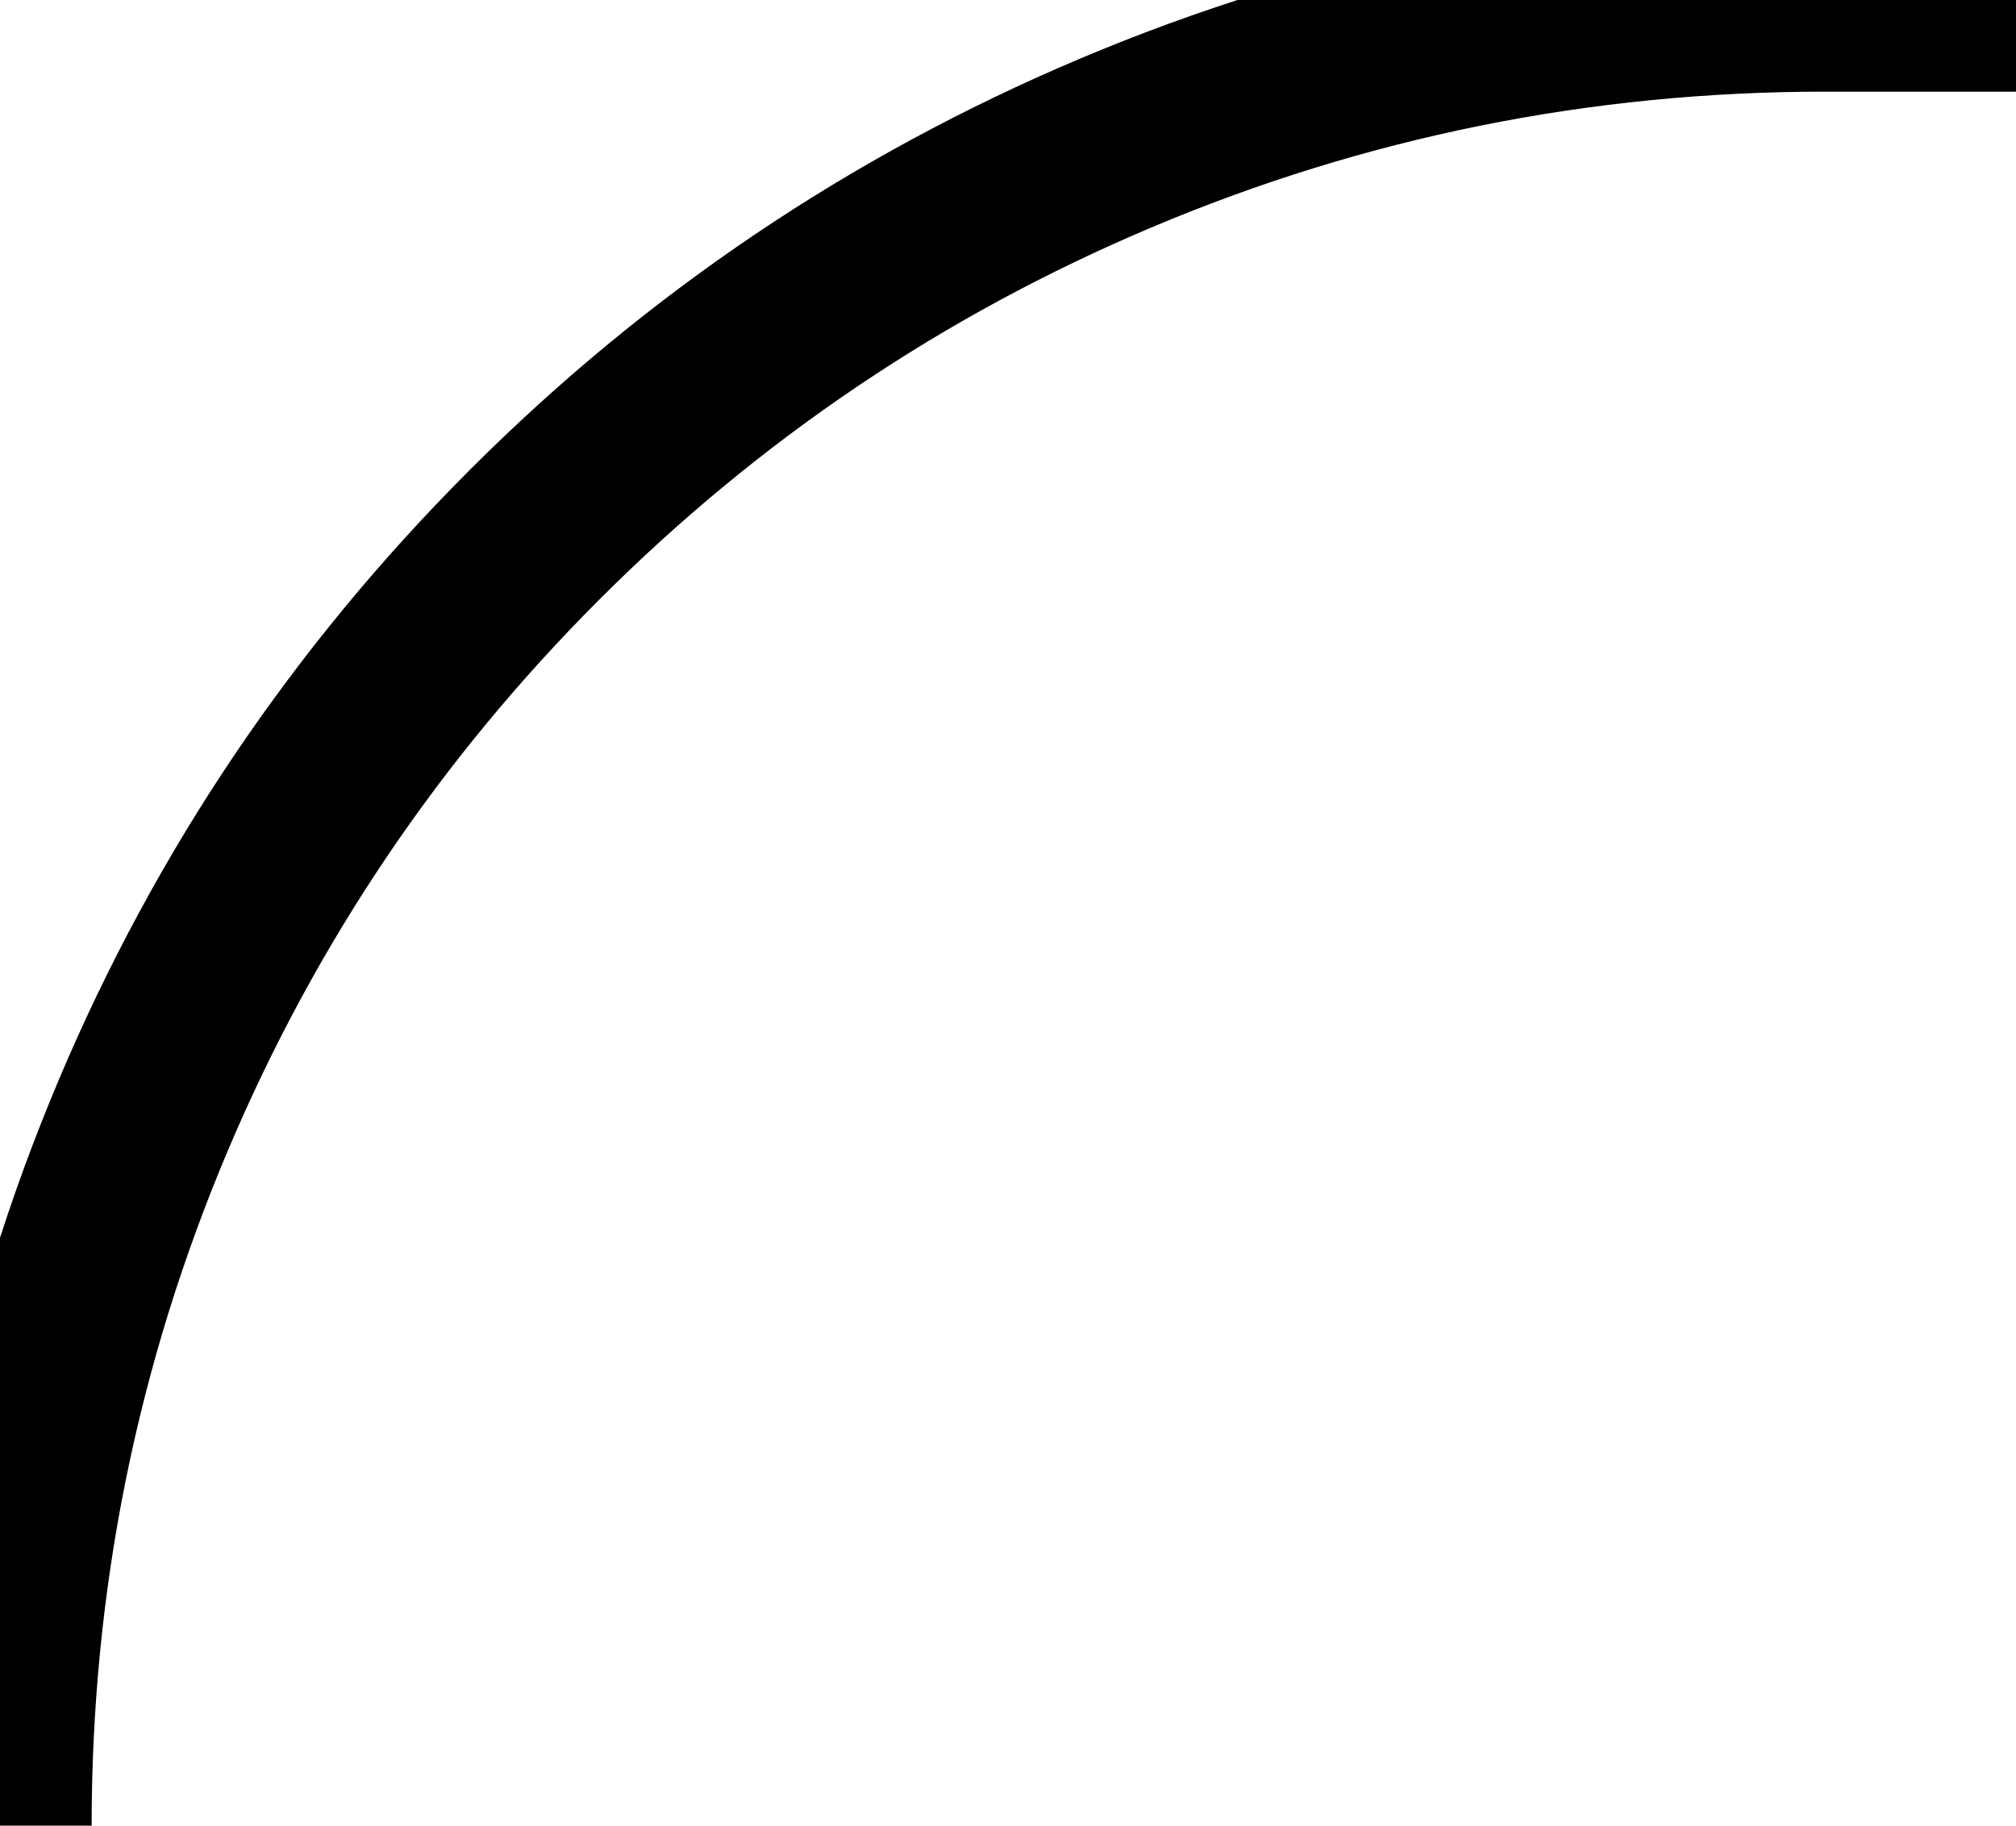 <svg xmlns="http://www.w3.org/2000/svg" xmlns:xlink="http://www.w3.org/1999/xlink" fill="none" version="1.1" width="22" height="19.919" viewBox="0 0 22 19.919"><g style="mix-blend-mode:passthrough"><path d="" fill="#D8D8D8" fill-opacity="1"/><path d="M22,1L19.919,1Q16.069,1,12.555,2.486Q9.16,3.922,6.541,6.541Q3.922,9.16,2.486,12.555Q1,16.069,1,19.919L-1,19.919Q-1,15.664,0.644,11.776Q2.232,8.022,5.127,5.127Q8.022,2.232,11.776,0.644Q15.664,-1,19.919,-1L22,-1L22,1Z" fill="#000000" fill-opacity="1"/></g></svg>